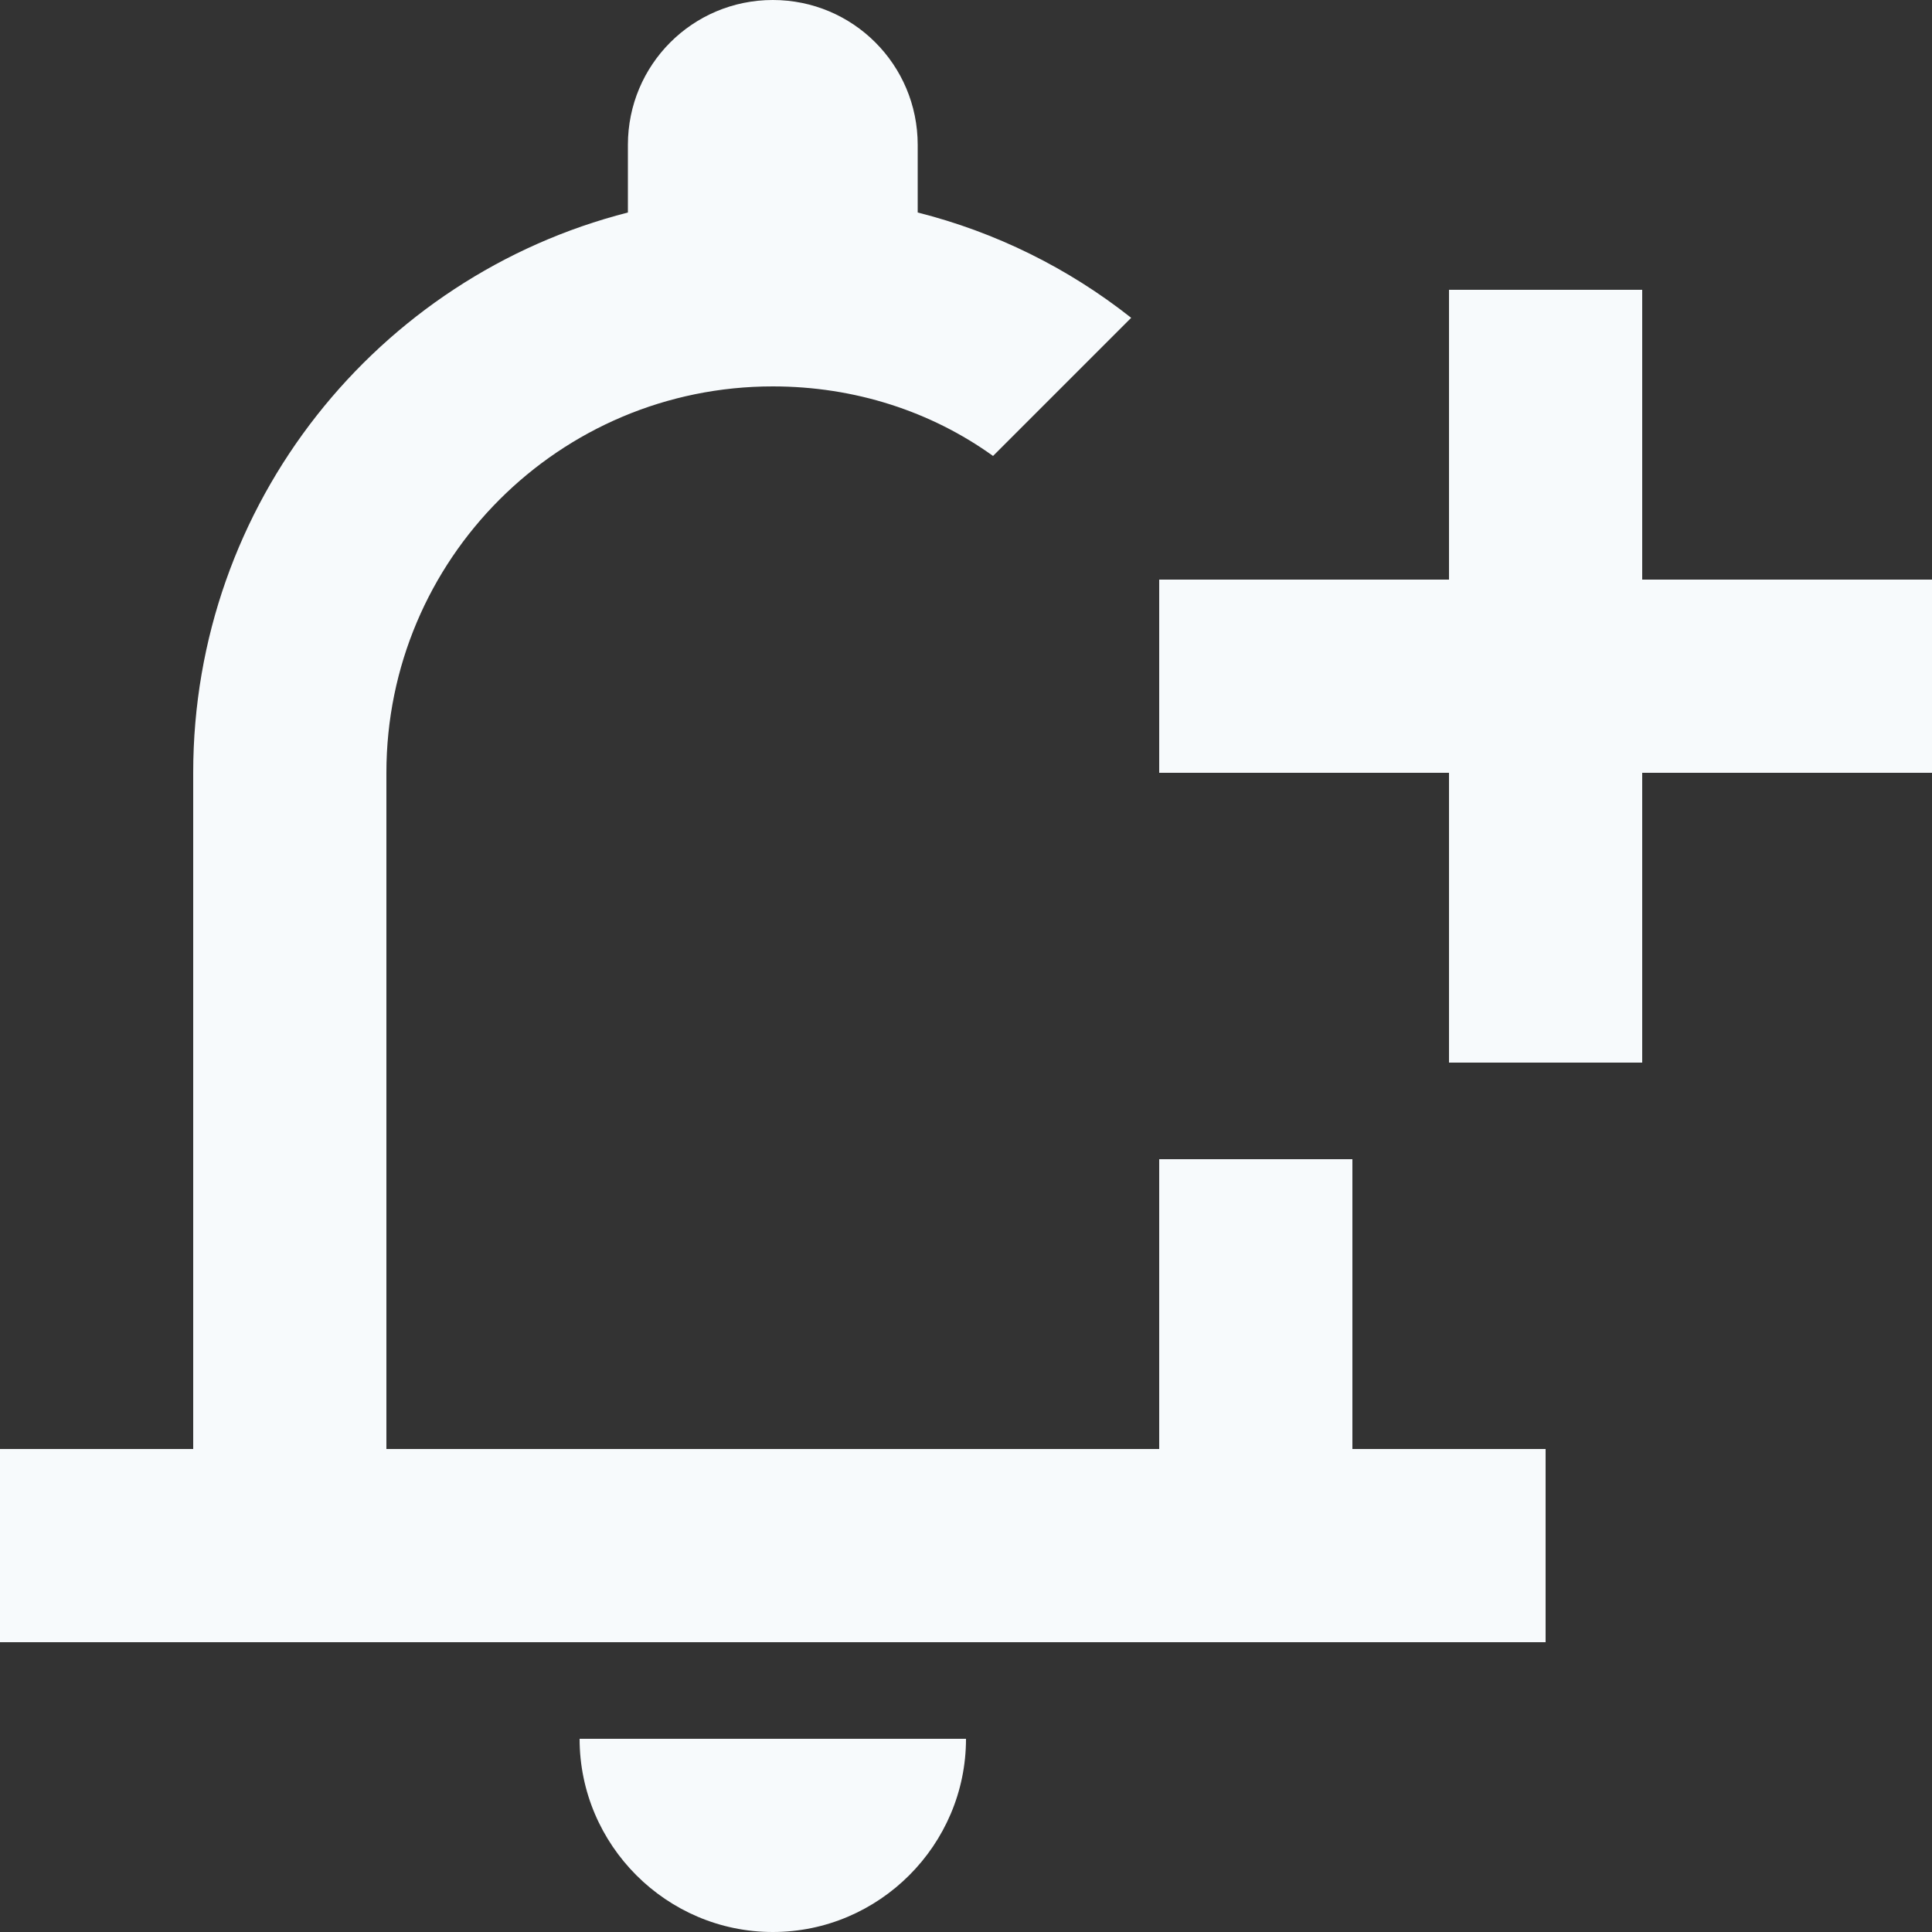 <svg width="16" height="16" viewBox="0 0 16 16" fill="none" xmlns="http://www.w3.org/2000/svg">
<rect x="0" y="0" width="16" height="16" fill="#333333" stroke="none"/>
<path d="M9.6 9.6V12H3.2V6.4C3.2 4.632 4.632 3.2 6.4 3.2C7.08 3.2 7.712 3.408 8.224 3.776L9.368 2.632C8.847 2.22 8.244 1.922 7.6 1.76V1.2C7.6 0.536 7.064 0 6.4 0C5.736 0 5.2 0.536 5.2 1.2V1.76C3.128 2.288 1.6 4.168 1.6 6.4V12H0V13.6H12.8V12H11.2V9.6H9.6ZM6.4 16C7.28 16 8 15.28 8 14.4H4.8C4.8 15.28 5.52 16 6.4 16ZM16 4.8H13.6V2.4H12V4.8H9.6V6.4H12V8.8H13.6V6.4H16V4.8Z" fill="#F7FAFC"/>
</svg>
